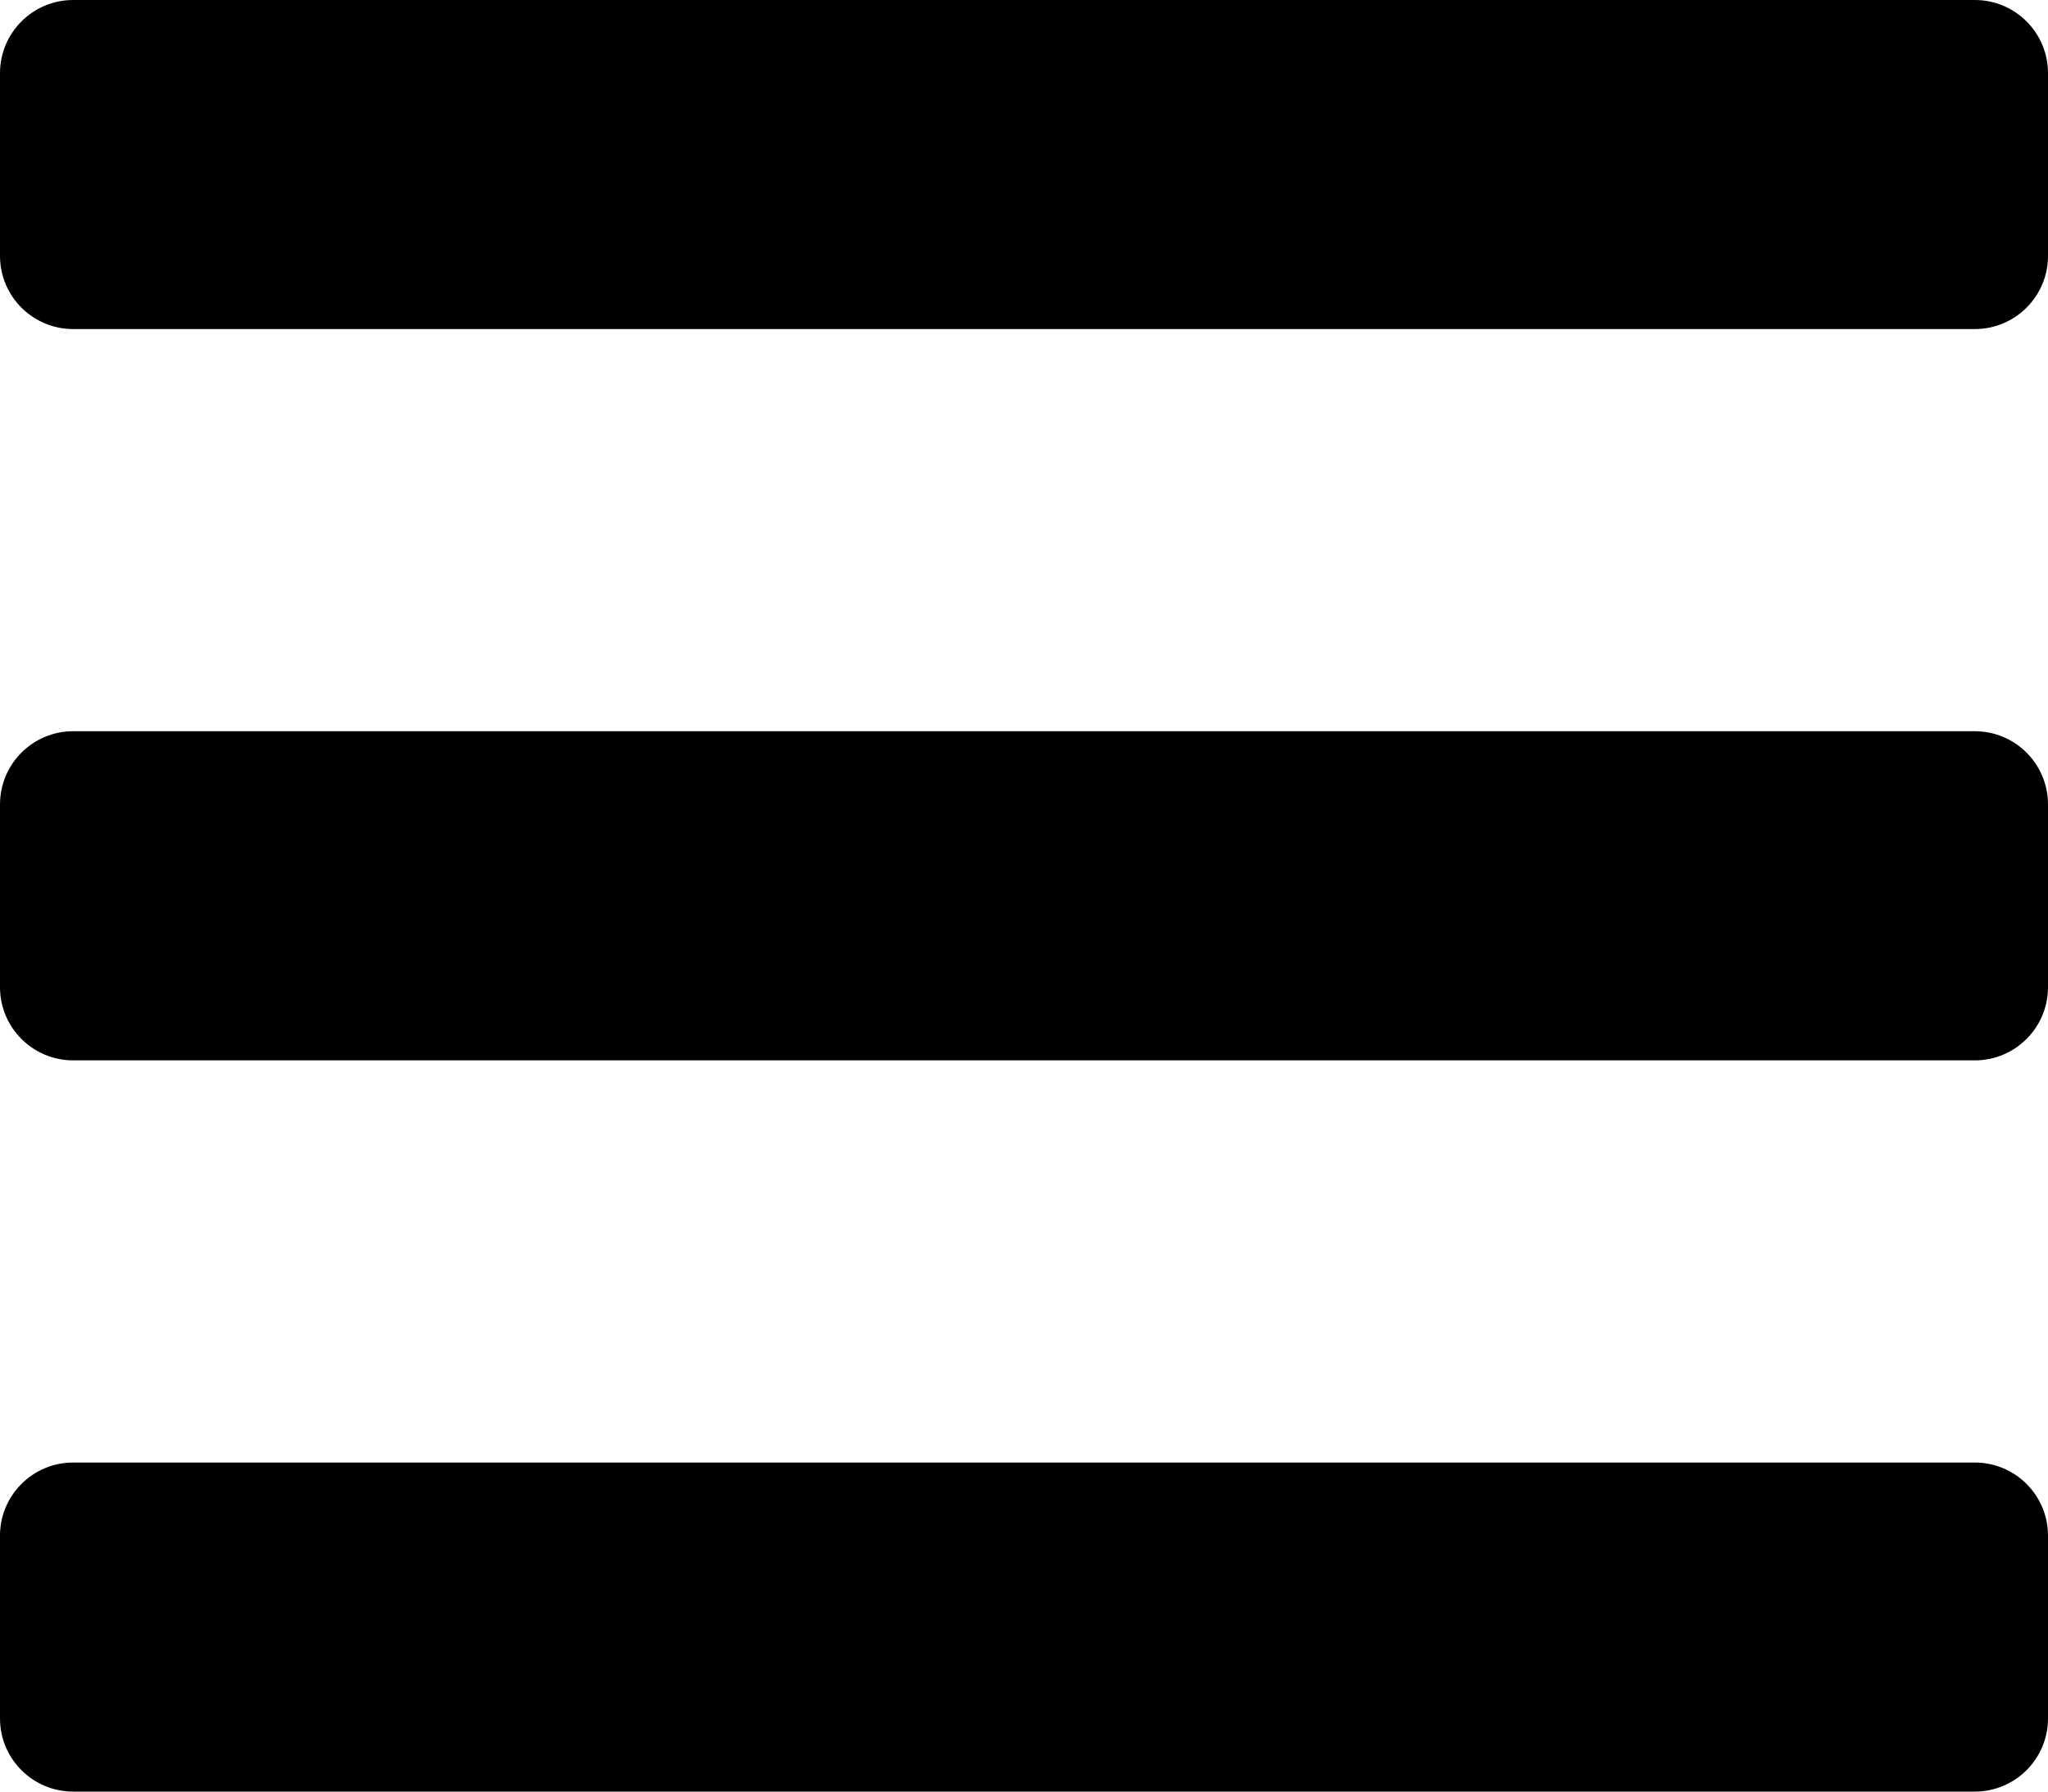 <svg width="24" height="21" viewBox="0 0 24 21" fill="none" xmlns="http://www.w3.org/2000/svg">
<path d="M0.857 3.857H23.143C23.616 3.857 24 3.473 24 3V0.857C24 0.384 23.616 0 23.143 0H0.857C0.384 0 0 0.384 0 0.857V3C0 3.473 0.384 3.857 0.857 3.857ZM0.857 12.429H23.143C23.616 12.429 24 12.045 24 11.571V9.429C24 8.955 23.616 8.571 23.143 8.571H0.857C0.384 8.571 0 8.955 0 9.429V11.571C0 12.045 0.384 12.429 0.857 12.429ZM0.857 21H23.143C23.616 21 24 20.616 24 20.143V18C24 17.527 23.616 17.143 23.143 17.143H0.857C0.384 17.143 0 17.527 0 18V20.143C0 20.616 0.384 21 0.857 21Z" fill="black"/>
</svg>
